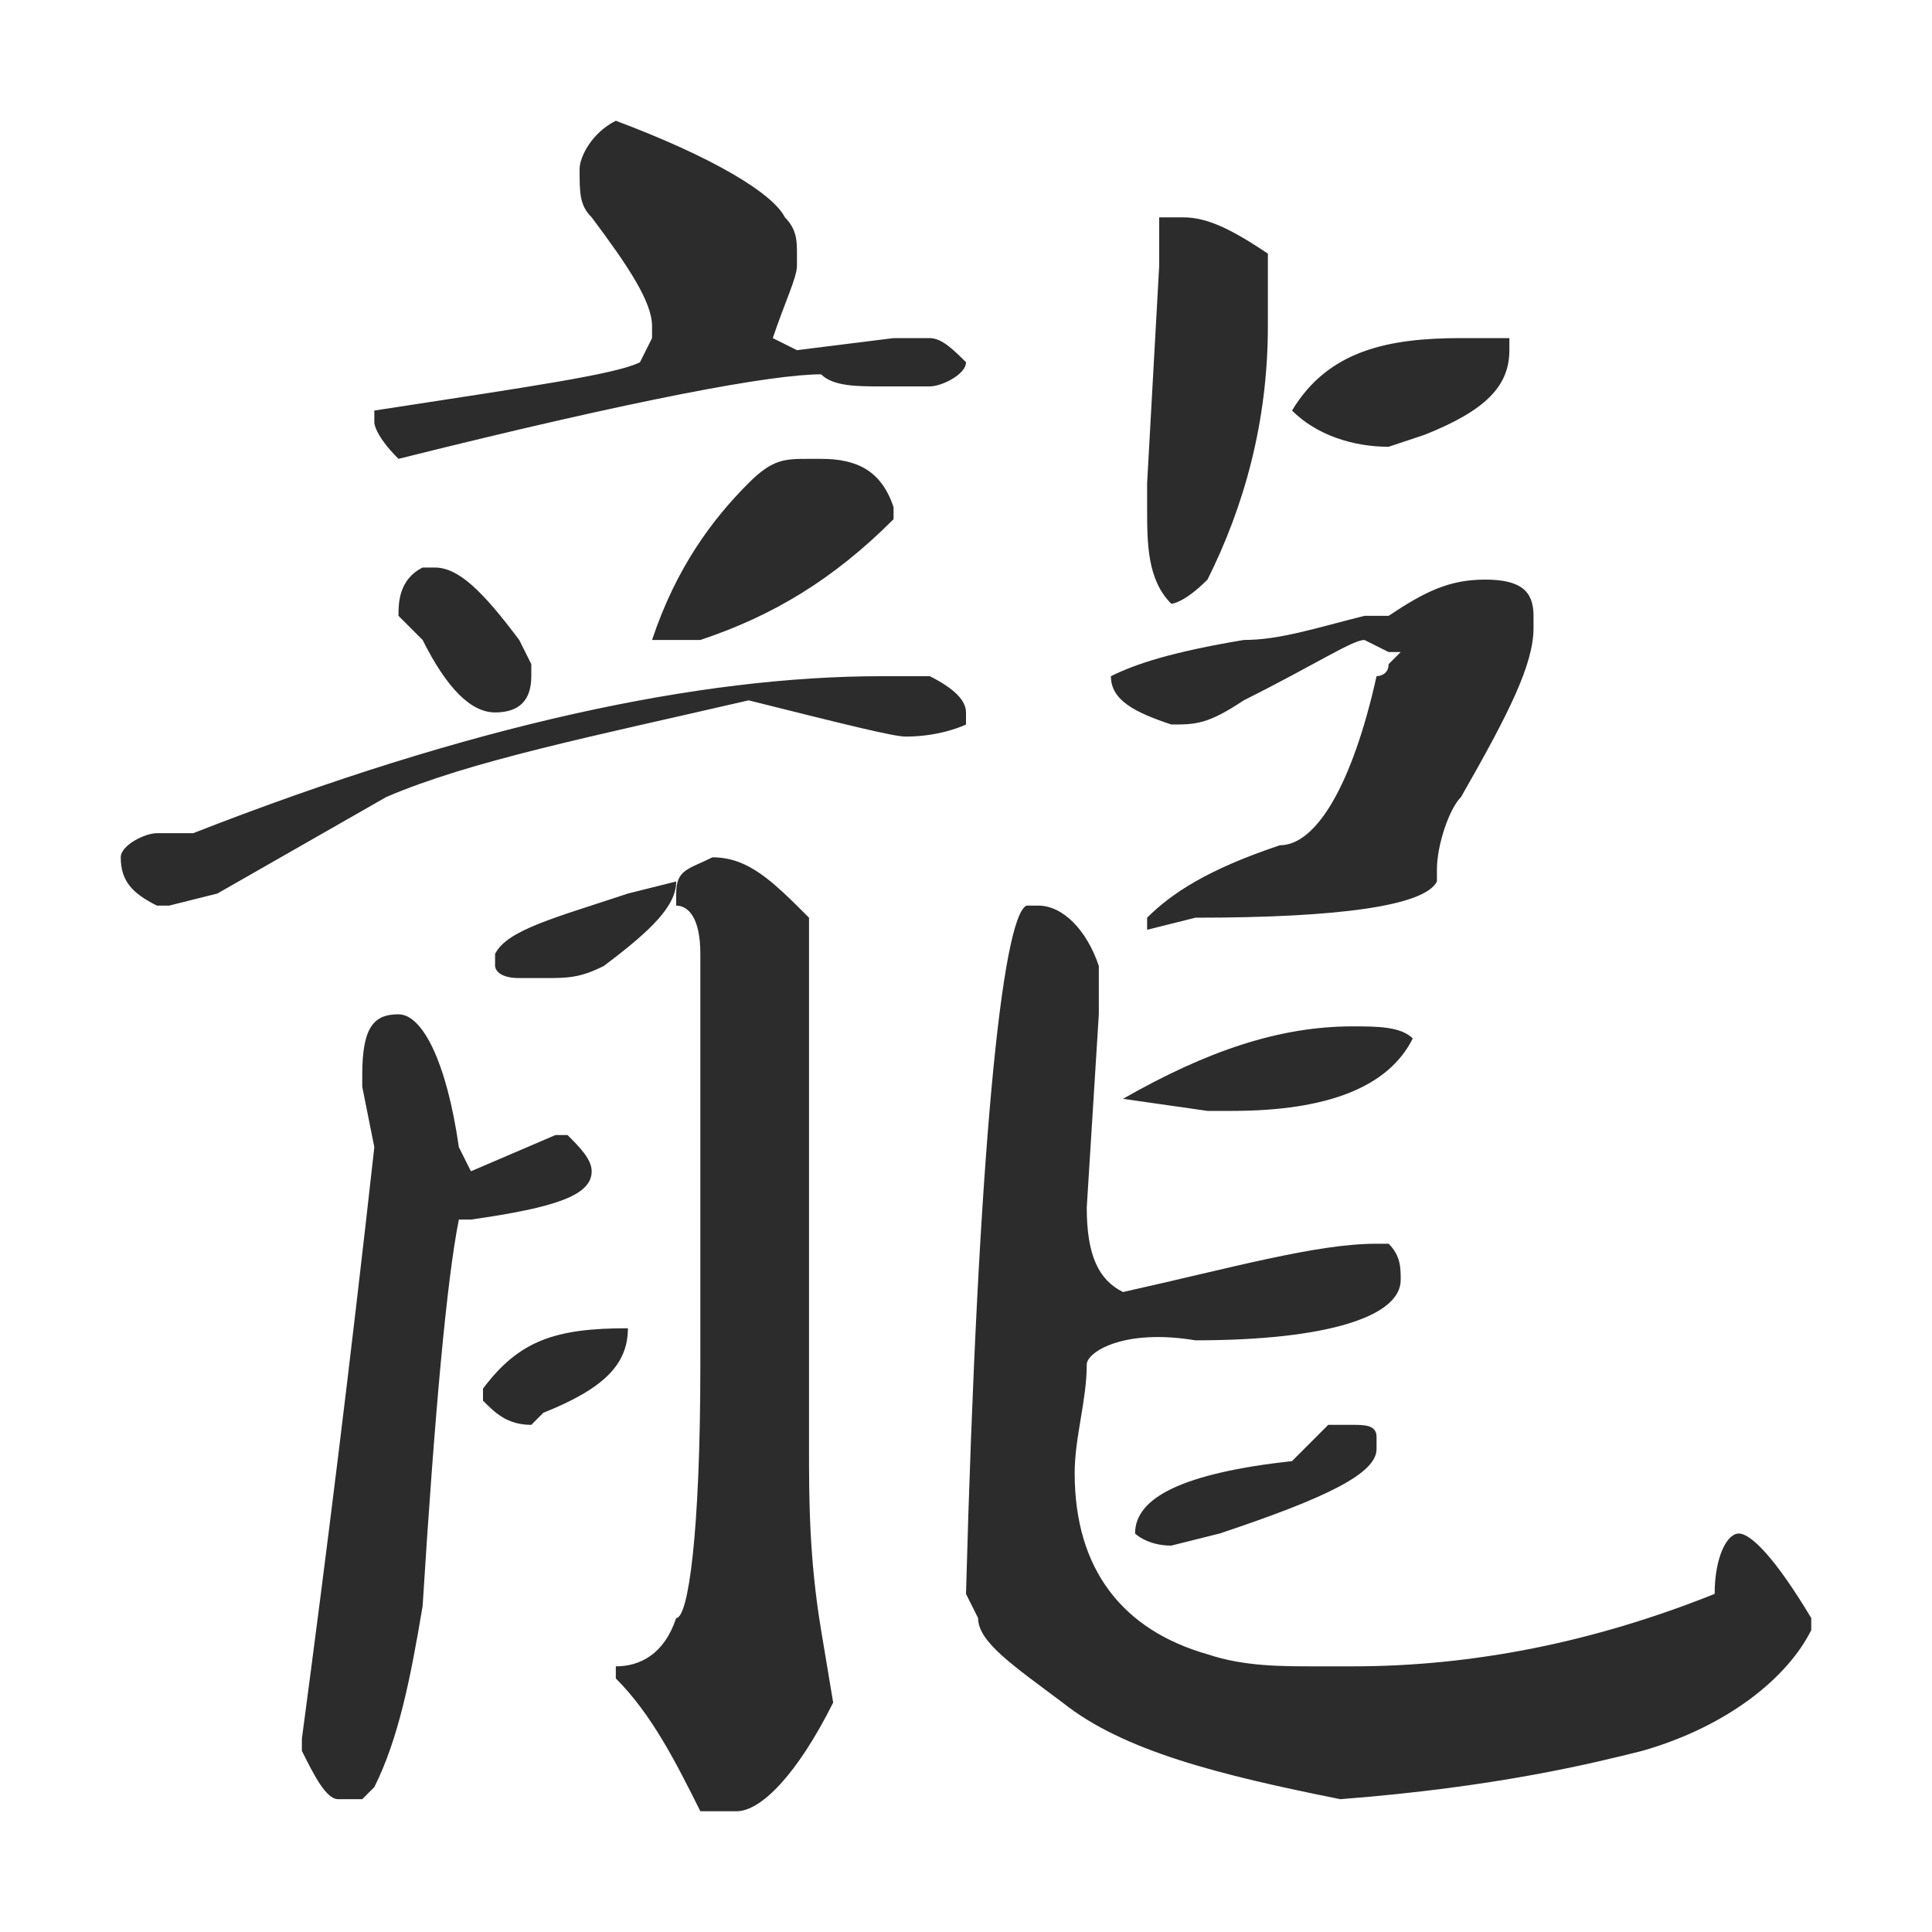 <?xml version="1.0" standalone="no"?><!DOCTYPE svg PUBLIC "-//W3C//DTD SVG 1.1//EN" "http://www.w3.org/Graphics/SVG/1.1/DTD/svg11.dtd"><svg t="1480607004561" class="icon" style="" viewBox="0 0 1024 1024" version="1.1" xmlns="http://www.w3.org/2000/svg" p-id="3104" xmlns:xlink="http://www.w3.org/1999/xlink" width="200" height="200"><defs><style type="text/css"></style></defs><path d="M467.2 358.4l25.6 0c12.8 6.4 19.2 12.8 19.2 19.2L512 384c0 0-12.8 6.4-32 6.4-6.4 0-32-6.4-83.2-19.2-83.2 19.2-147.2 32-192 51.2L115.2 473.6 89.6 480 83.2 480C70.4 473.6 64 467.2 64 454.4 64 448 76.8 441.6 83.2 441.6l12.8 0 6.4 0C249.6 384 371.2 358.4 467.2 358.4zM211.2 537.6c12.8 0 25.6 25.6 32 70.4l6.4 12.8 44.8-19.2 6.4 0c6.4 6.4 12.8 12.8 12.8 19.2 0 12.8-19.2 19.2-64 25.6L243.2 646.4c-6.4 32-12.8 102.4-19.2 204.8-6.4 38.4-12.8 70.4-25.6 96L192 953.6 179.2 953.6c-6.4 0-12.8-12.8-19.2-25.6l0-6.4c12.8-96 25.6-198.4 38.4-313.6L192 576 192 569.6C192 544 198.4 537.6 211.2 537.6zM326.4 64c51.2 19.2 83.2 38.4 89.6 51.2C422.4 121.6 422.4 128 422.4 134.4l0 6.4c0 6.4-6.4 19.2-12.8 38.4l12.8 6.4 51.2-6.4 19.2 0c6.4 0 12.8 6.4 19.2 12.8L512 192c0 6.4-12.8 12.8-19.2 12.8L467.2 204.8c-12.8 0-25.6 0-32-6.4-25.6 0-96 12.8-224 44.8L211.2 243.2C198.4 230.4 198.4 224 198.4 224L198.4 217.6c83.2-12.8 128-19.2 140.8-25.6l6.4-12.8L345.6 172.8c0-12.8-12.8-32-32-57.6C307.2 108.8 307.2 102.4 307.2 89.6 307.2 83.2 313.6 70.4 326.4 64zM224 300.8l6.4 0c12.8 0 25.6 12.8 44.8 38.4l6.4 12.8 0 6.4c0 12.8-6.4 19.2-19.2 19.2-12.8 0-25.6-12.8-38.4-38.4L211.2 326.4C211.2 320 211.2 307.2 224 300.8zM332.8 704c0 19.2-12.8 32-44.8 44.8l-6.4 6.4c-12.8 0-19.2-6.4-25.6-12.8l0-6.4C275.2 710.4 294.4 704 332.8 704zM358.4 467.2C358.4 480 345.6 492.8 320 512 307.2 518.4 300.8 518.4 288 518.4L275.2 518.4C262.4 518.4 262.4 512 262.4 512L262.4 505.6c6.4-12.8 32-19.2 70.4-32L358.4 467.2zM377.6 454.4 377.6 454.4c19.2 0 32 12.8 51.2 32l0 70.4 0 160 0 12.8 0 19.2L428.8 768c0 25.6 0 57.6 6.4 96l6.4 38.4C422.4 940.8 403.2 960 390.4 960L384 960 371.2 960c-12.8-25.6-25.6-51.2-44.8-70.4l0-6.4c12.8 0 25.6-6.4 32-25.6 6.4 0 12.8-44.8 12.8-134.4L371.2 601.6 371.2 505.6c0-19.2-6.4-25.6-12.8-25.6L358.4 473.6C358.4 460.8 364.8 460.8 377.6 454.4zM428.8 243.2l6.4 0c19.2 0 32 6.4 38.4 25.6l0 6.4c-32 32-64 51.2-102.4 64L358.4 339.2 345.6 339.2c12.8-38.4 32-64 51.2-83.2C409.6 243.2 416 243.2 428.8 243.2zM544 480l6.4 0C563.2 480 576 492.8 582.4 512l0 19.2 0 6.4L576 640c0 25.6 6.4 38.4 19.2 44.8 57.6-12.8 102.4-25.6 134.4-25.6l6.4 0c6.4 6.4 6.4 12.8 6.4 19.2 0 19.2-38.4 32-108.8 32C595.2 704 576 716.8 576 723.2c0 19.2-6.4 38.4-6.4 57.6 0 51.2 25.6 83.2 70.4 96 19.2 6.4 38.4 6.4 57.6 6.4l19.2 0c64 0 128-12.8 192-38.4 0-19.2 6.4-32 12.8-32 6.4 0 19.2 12.8 38.4 44.8l0 6.4c-12.8 25.6-44.8 51.2-89.6 64-25.6 6.4-76.8 19.2-160 25.6-64-12.8-115.2-25.6-147.2-51.2-25.6-19.2-44.8-32-44.8-44.8L512 844.8C518.4 608 531.2 486.4 544 480zM787.2 307.2 787.2 307.2c19.2 0 25.6 6.4 25.6 19.2l0 6.4c0 19.2-12.8 44.8-38.4 89.6C768 428.8 761.6 448 761.6 460.8l0 6.4c-6.4 12.8-51.2 19.2-128 19.2L608 492.8 608 486.4c12.8-12.8 32-25.6 70.4-38.4 19.2 0 38.4-32 51.2-89.6 0 0 6.4 0 6.4-6.4l6.4-6.4-6.4 0-12.8-6.4c-6.4 0-25.6 12.8-64 32C640 384 633.6 384 620.8 384 601.6 377.6 588.8 371.2 588.8 358.4c12.8-6.4 32-12.8 70.4-19.2 19.2 0 38.4-6.4 64-12.8l12.8 0C755.2 313.6 768 307.2 787.2 307.2zM716.8 544 716.8 544c12.8 0 25.6 0 32 6.4C736 576 704 588.8 652.8 588.8L640 588.8 595.2 582.4 595.2 582.4C640 556.8 678.4 544 716.8 544zM627.2 115.2c12.8 0 25.6 6.4 44.8 19.2l0 38.4c0 51.2-12.8 96-32 134.4C627.2 320 620.8 320 620.8 320 608 307.2 608 288 608 268.8L608 256l6.4-115.2L614.4 115.2 627.2 115.2zM704 755.2l12.8 0c6.4 0 12.8 0 12.8 6.4l0 6.4c0 12.8-25.6 25.6-83.2 44.8l-25.6 6.4c-12.8 0-19.2-6.4-19.2-6.4 0-19.2 25.6-32 83.2-38.4L704 755.2zM774.4 179.2l12.8 0 12.8 0 0 6.4c0 19.2-12.8 32-44.8 44.8l-19.2 6.4c-19.2 0-38.4-6.4-51.2-19.2C704 185.6 736 179.2 774.4 179.2z" p-id="3105" fill="#2c2c2c"></path></svg>